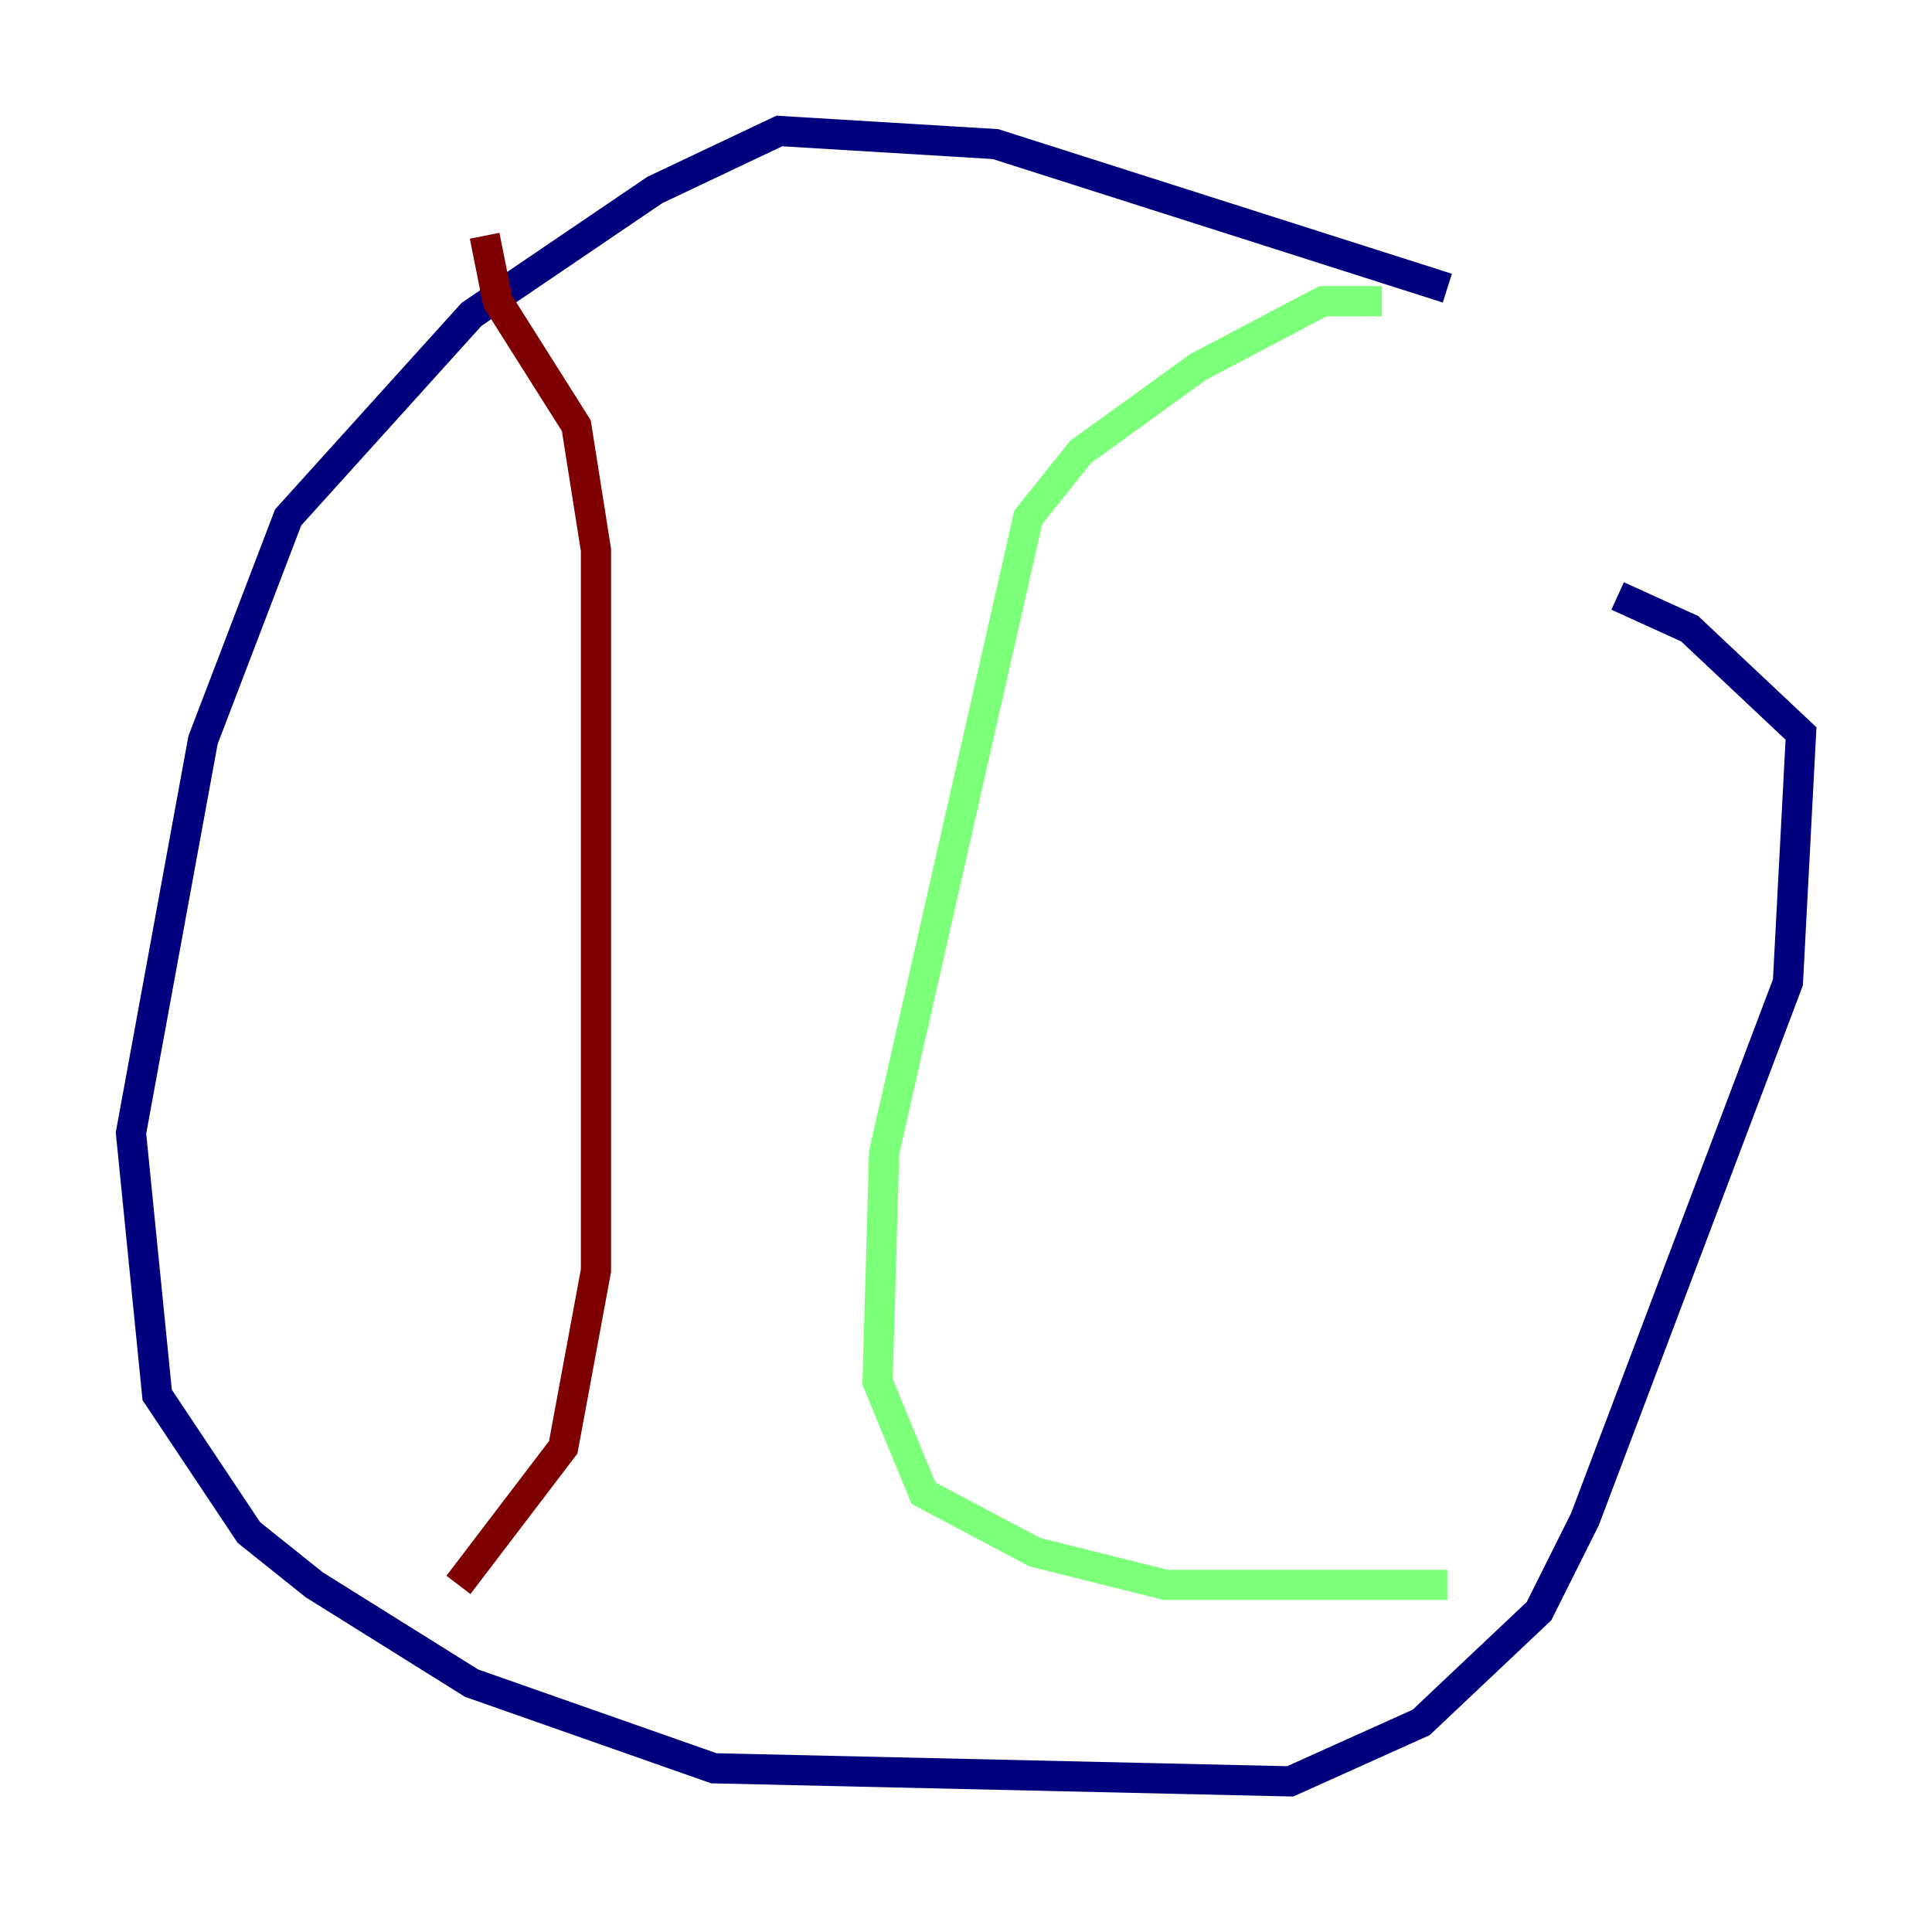 <?xml version="1.0" encoding="utf-8" ?>
<svg baseProfile="tiny" height="128" version="1.2" viewBox="0,0,128,128" width="128" xmlns="http://www.w3.org/2000/svg" xmlns:ev="http://www.w3.org/2001/xml-events" xmlns:xlink="http://www.w3.org/1999/xlink"><defs /><polyline fill="none" points="95.891,19.091 65.953,9.546 51.634,8.678 43.39,12.583 31.241,20.827 19.091,34.278 13.451,49.031 8.678,75.064 10.414,92.42 16.488,101.532 20.827,105.003 31.241,111.512 47.295,117.153 85.478,118.02 94.156,114.115 101.966,106.739 105.003,100.664 118.454,65.085 119.322,48.597 111.946,41.654 107.173,39.485" stroke="#00007f" stroke-width="2" /><polyline fill="none" points="91.552,19.959 87.647,19.959 79.403,24.298 71.593,29.939 68.122,34.278 58.576,76.366 58.142,91.552 61.18,98.929 68.556,102.834 77.234,105.003 95.891,105.003" stroke="#7cff79" stroke-width="2" /><polyline fill="none" points="32.108,15.62 32.976,19.959 38.183,28.203 39.485,36.447 39.485,84.176 37.315,95.891 30.373,105.003" stroke="#7f0000" stroke-width="2" /></svg>